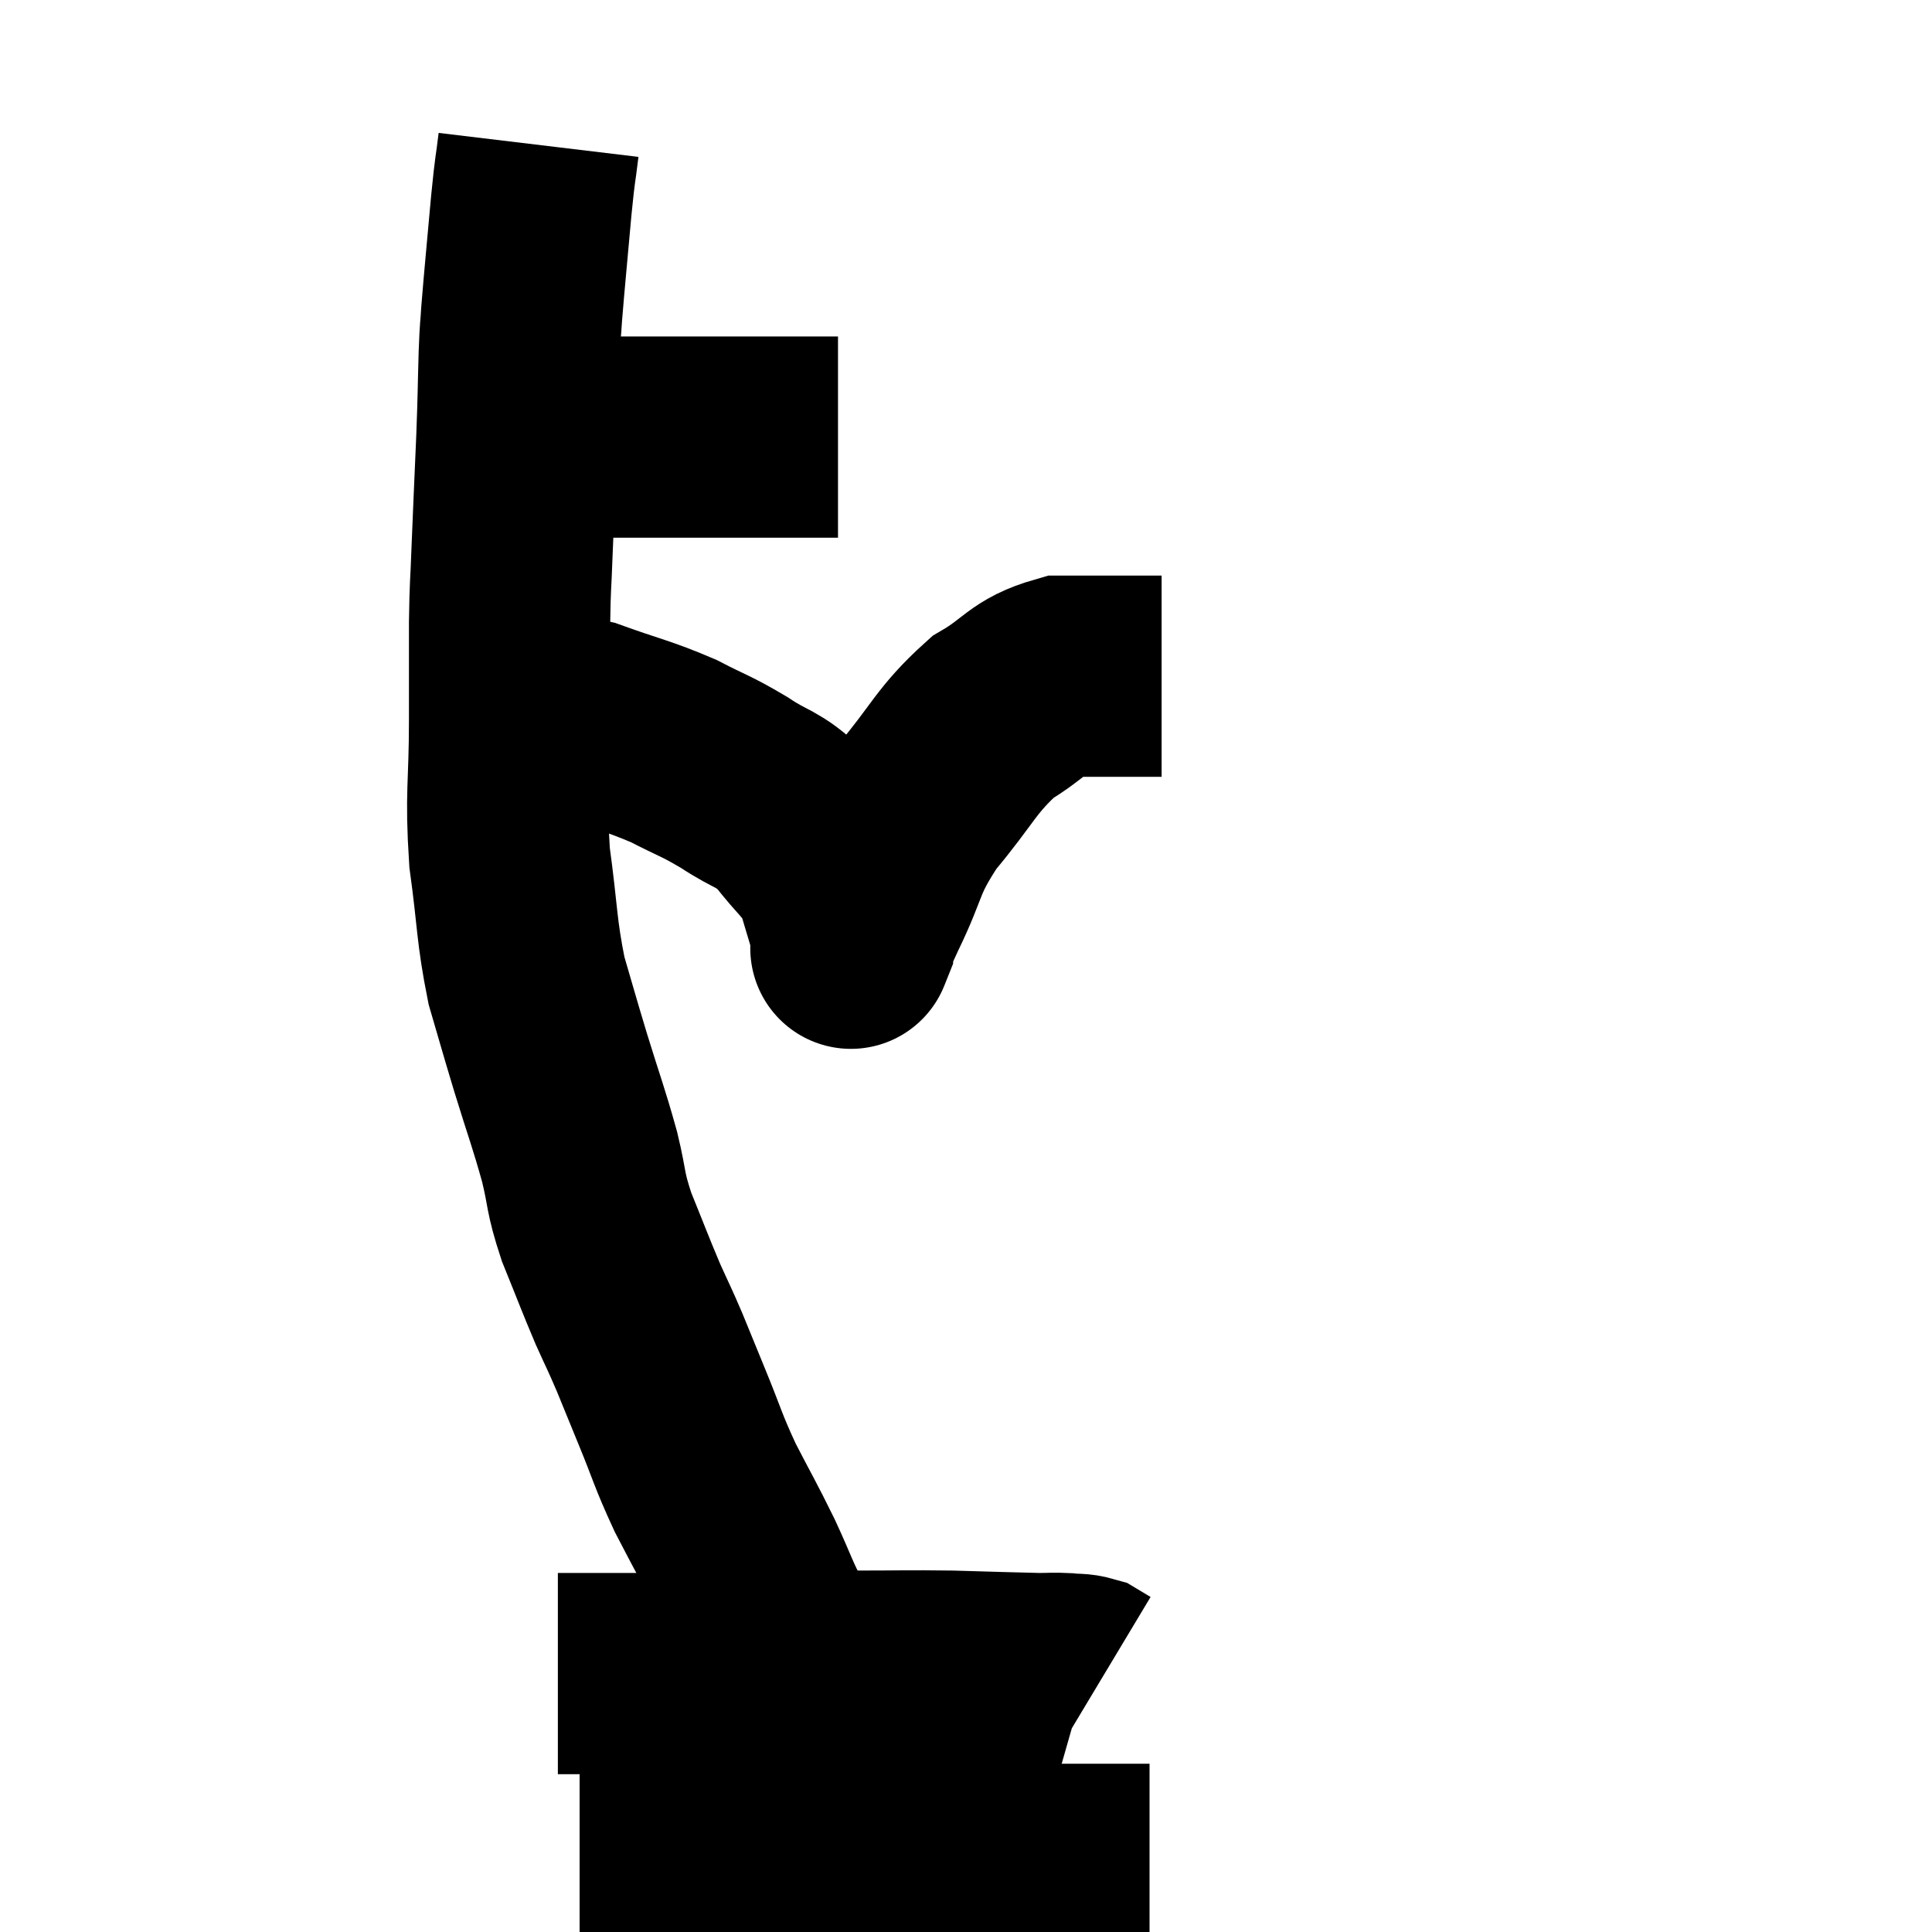 <svg width="48" height="48" viewBox="0 0 48 48" xmlns="http://www.w3.org/2000/svg"><path d="M 12.9 10.86 C 13.59 10.86, 13.62 10.86, 14.28 10.86 C 14.91 10.86, 14.4 10.86, 15.54 10.86 C 17.19 10.86, 17.775 10.86, 18.84 10.86 C 19.32 10.86, 19.35 10.86, 19.8 10.86 C 20.22 10.86, 20.385 10.86, 20.64 10.86 C 20.73 10.86, 20.775 10.86, 20.82 10.86 L 20.82 10.86" fill="none" stroke="black" stroke-width="5"></path><path d="M 13.38 3.6 C 13.29 4.35, 13.305 4.05, 13.2 5.1 C 13.08 6.45, 13.035 6.87, 12.96 7.8 C 12.93 8.31, 12.93 8.04, 12.9 8.82 C 12.87 9.87, 12.885 9.69, 12.84 10.92 C 12.78 12.33, 12.765 12.6, 12.72 13.74 C 12.69 14.61, 12.675 14.445, 12.66 15.48 C 12.66 16.68, 12.66 16.425, 12.66 17.88 C 12.66 19.59, 12.555 19.68, 12.66 21.3 C 12.87 22.83, 12.825 23.085, 13.08 24.36 C 13.38 25.38, 13.35 25.305, 13.68 26.4 C 14.04 27.57, 14.115 27.72, 14.4 28.74 C 14.61 29.61, 14.52 29.565, 14.82 30.48 C 15.21 31.44, 15.27 31.62, 15.6 32.4 C 15.87 33, 15.87 32.97, 16.14 33.6 C 16.41 34.26, 16.335 34.08, 16.68 34.92 C 17.1 35.94, 17.07 35.985, 17.52 36.96 C 18 37.89, 18.045 37.935, 18.48 38.82 C 18.87 39.66, 18.885 39.81, 19.26 40.5 C 19.62 41.04, 19.8 41.31, 19.98 41.58 L 19.98 41.58" fill="none" stroke="black" stroke-width="5"></path><path d="M 13.86 41.58 C 14.28 41.58, 14.07 41.58, 14.7 41.58 C 15.54 41.58, 15.315 41.58, 16.38 41.58 C 17.67 41.58, 17.745 41.595, 18.96 41.58 C 20.1 41.55, 20.07 41.535, 21.24 41.52 C 22.44 41.52, 22.5 41.505, 23.64 41.52 C 24.72 41.55, 25.095 41.565, 25.8 41.58 C 26.13 41.58, 26.16 41.565, 26.46 41.58 C 26.73 41.61, 26.79 41.58, 27 41.64 C 27.15 41.73, 27.225 41.775, 27.3 41.82 L 27.3 41.82" fill="none" stroke="black" stroke-width="5"></path><path d="M 14.4 46.32 C 15.48 46.32, 15.225 46.32, 16.56 46.32 C 18.15 46.32, 18.285 46.32, 19.74 46.32 C 21.06 46.32, 21.15 46.32, 22.38 46.32 C 23.52 46.32, 23.73 46.32, 24.66 46.32 C 25.38 46.32, 25.44 46.32, 26.1 46.32 C 26.7 46.32, 26.745 46.32, 27.3 46.32 C 27.81 46.32, 28.005 46.32, 28.32 46.32 L 28.56 46.32" fill="none" stroke="black" stroke-width="5"></path><path d="M 13.2 17.88 C 13.89 17.88, 13.695 17.685, 14.58 17.88 C 15.66 18.27, 15.825 18.27, 16.74 18.66 C 17.49 19.05, 17.505 19.005, 18.24 19.44 C 18.96 19.92, 19.05 19.8, 19.68 20.4 C 20.22 21.12, 20.385 21.12, 20.76 21.84 C 20.97 22.56, 21.075 22.875, 21.18 23.28 C 21.18 23.37, 21.18 23.415, 21.18 23.46 C 21.18 23.46, 21.18 23.46, 21.18 23.46 C 21.18 23.46, 21.09 23.685, 21.18 23.46 C 21.36 23.01, 21.15 23.4, 21.54 22.56 C 22.14 21.33, 21.96 21.285, 22.74 20.1 C 23.7 18.96, 23.745 18.645, 24.66 17.82 C 25.53 17.31, 25.515 17.055, 26.4 16.8 C 27.3 16.8, 27.585 16.8, 28.2 16.8 L 28.86 16.8" fill="none" stroke="black" stroke-width="5"></path></svg>